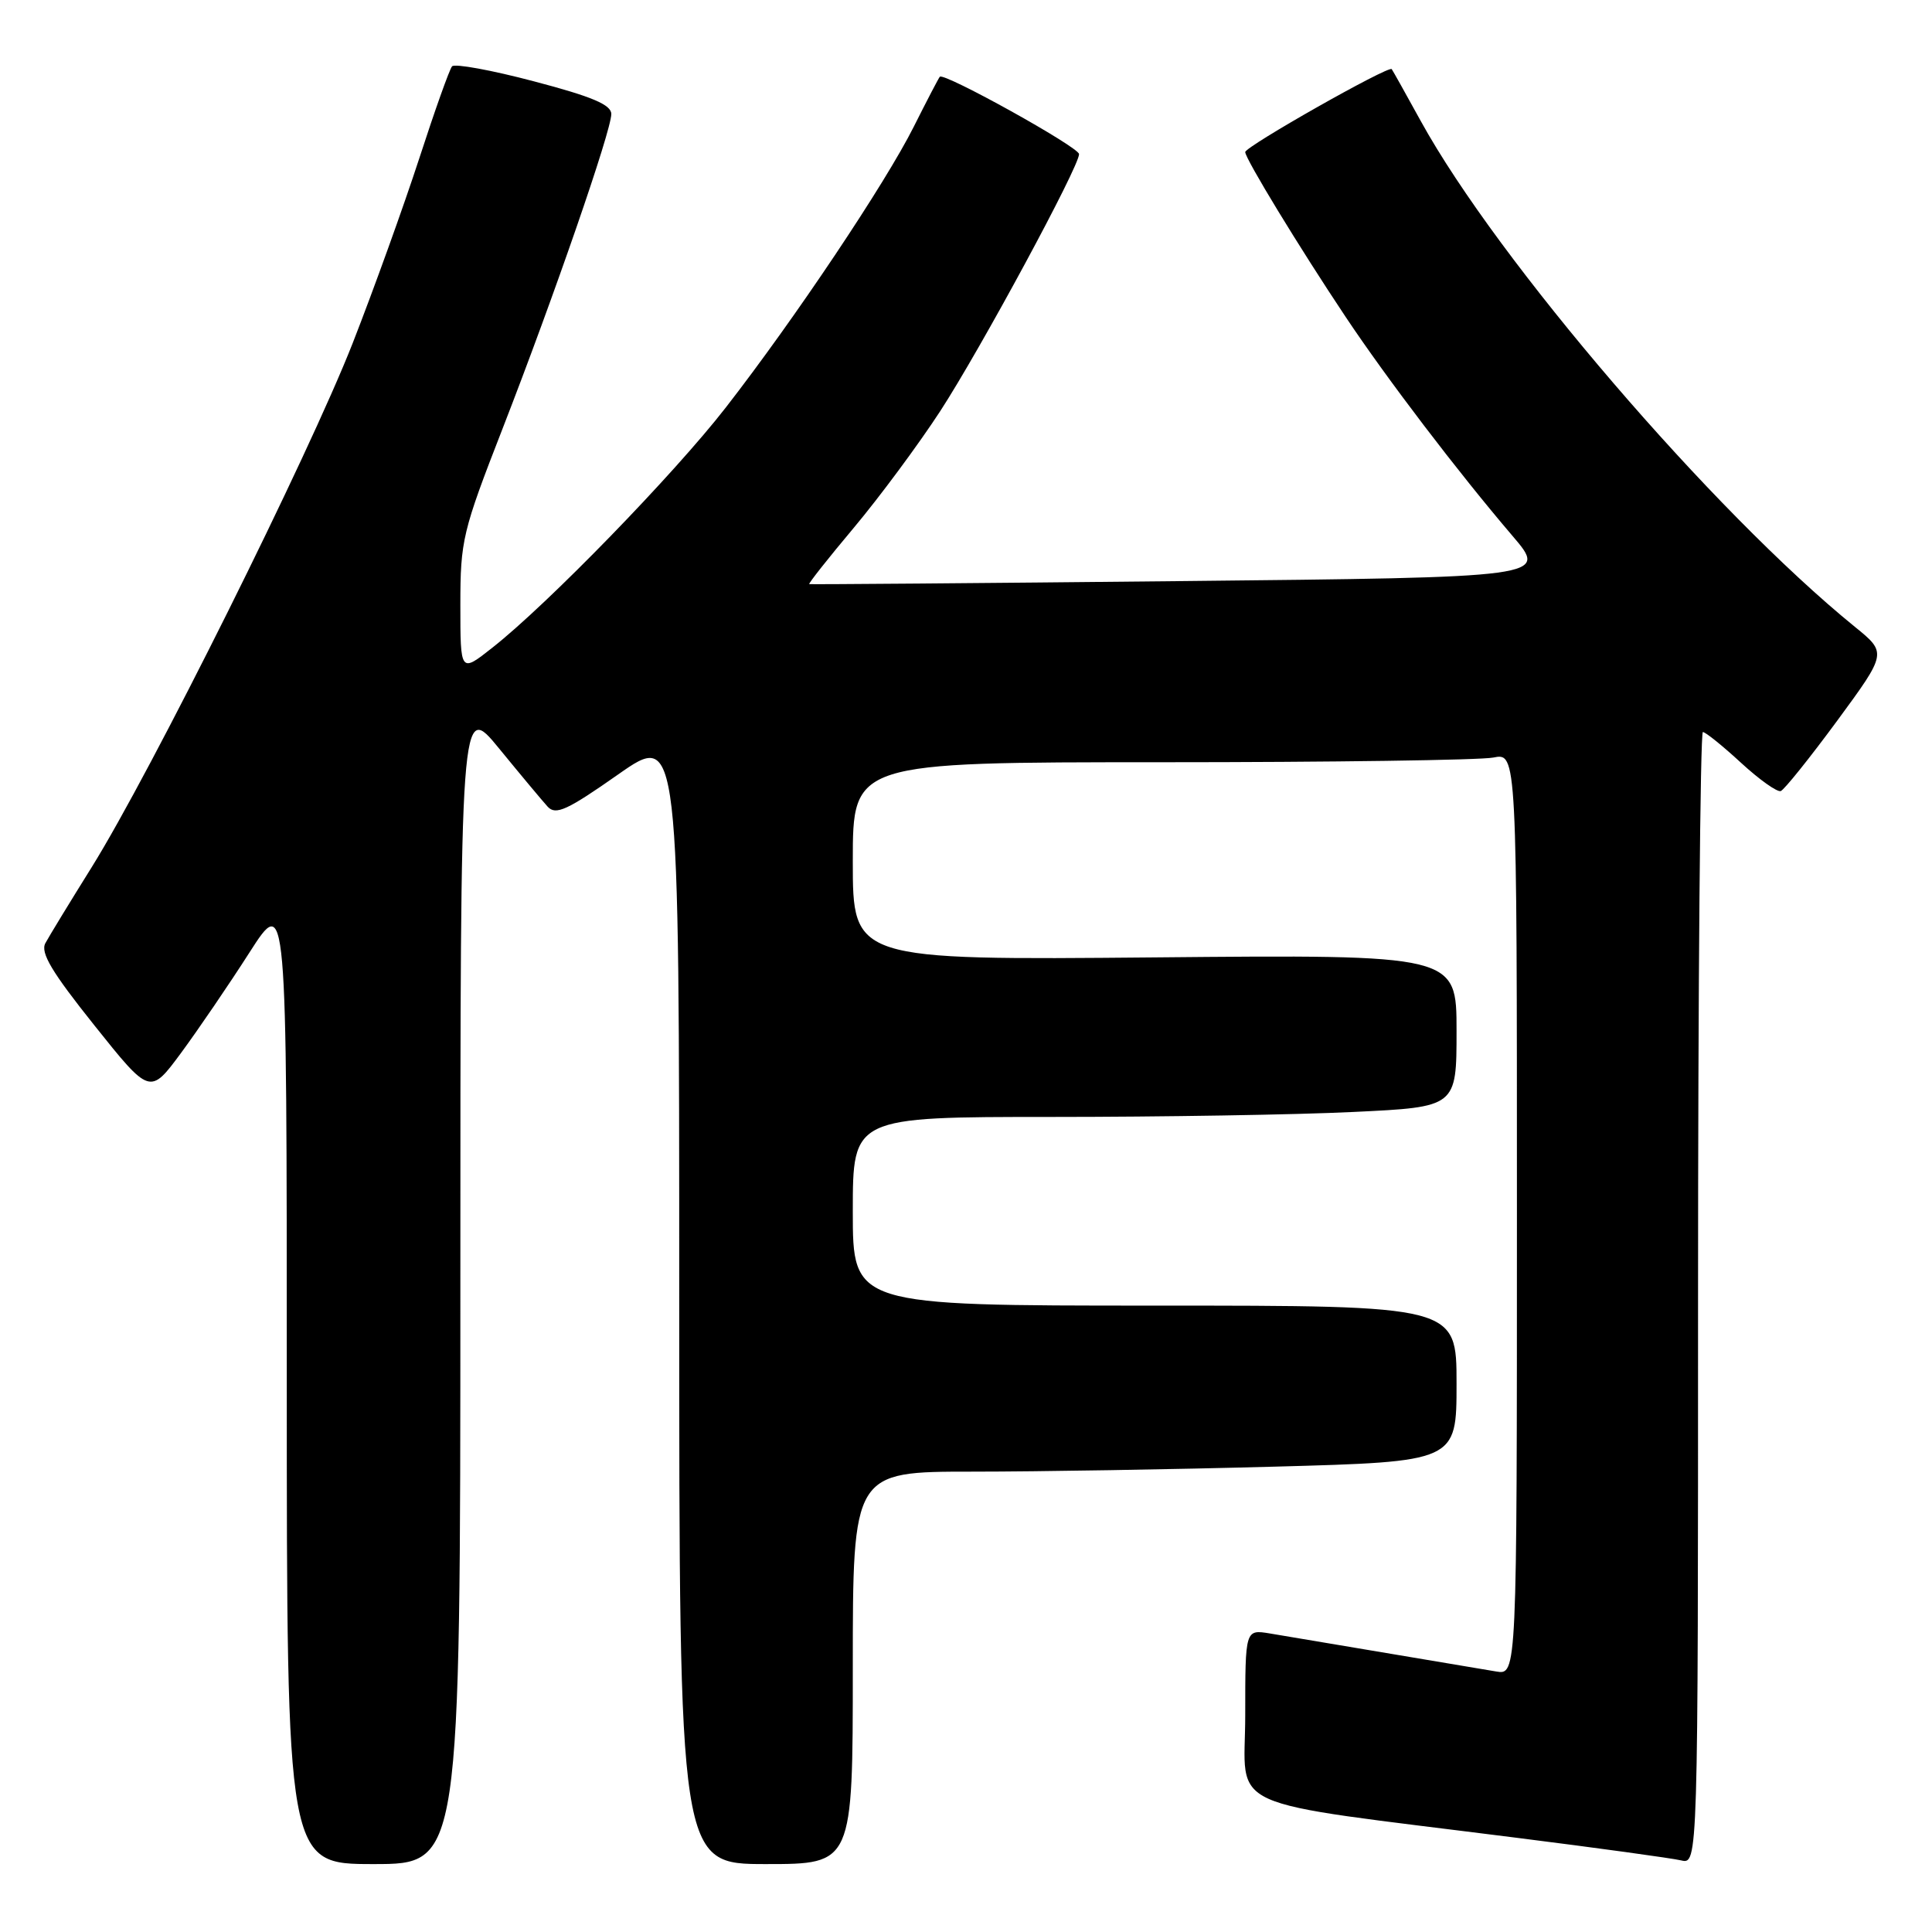 <?xml version="1.0" encoding="UTF-8" standalone="no"?>
<!DOCTYPE svg PUBLIC "-//W3C//DTD SVG 1.1//EN" "http://www.w3.org/Graphics/SVG/1.1/DTD/svg11.dtd" >
<svg xmlns="http://www.w3.org/2000/svg" xmlns:xlink="http://www.w3.org/1999/xlink" version="1.1" viewBox="0 0 256 256">
 <g >
 <path fill="currentColor"
d=" M 61.00 169.95 C 61.00 92.90 61.00 92.90 66.15 99.20 C 68.98 102.66 71.87 106.12 72.57 106.89 C 73.64 108.05 75.14 107.37 81.92 102.61 C 90.00 96.95 90.00 96.95 90.00 171.98 C 90.00 247.00 90.00 247.00 101.50 247.00 C 113.00 247.00 113.00 247.00 113.00 221.00 C 113.00 195.00 113.00 195.00 128.84 195.00 C 137.55 195.00 155.55 194.70 168.84 194.34 C 193.00 193.68 193.00 193.68 193.00 183.34 C 193.00 173.00 193.00 173.00 153.00 173.00 C 113.00 173.00 113.00 173.00 113.00 160.50 C 113.00 148.00 113.00 148.00 139.34 148.00 C 153.83 148.00 171.83 147.71 179.34 147.34 C 193.00 146.69 193.00 146.69 193.00 136.59 C 193.00 126.49 193.00 126.49 153.00 126.86 C 113.00 127.22 113.00 127.22 113.00 114.11 C 113.00 101.00 113.00 101.00 153.87 101.00 C 176.36 101.00 196.16 100.72 197.87 100.38 C 201.00 99.75 201.00 99.75 201.00 160.85 C 201.00 221.95 201.00 221.95 198.25 221.48 C 191.21 220.29 171.16 216.92 168.25 216.44 C 165.00 215.91 165.00 215.91 165.00 227.25 C 165.00 240.19 161.21 238.48 201.00 243.52 C 211.72 244.87 221.51 246.22 222.75 246.51 C 225.00 247.04 225.00 247.04 225.00 172.02 C 225.00 130.76 225.29 97.00 225.64 97.00 C 225.99 97.00 228.26 98.83 230.69 101.07 C 233.11 103.30 235.49 104.99 235.96 104.82 C 236.43 104.64 239.79 100.45 243.43 95.51 C 250.04 86.51 250.04 86.51 245.77 83.05 C 226.98 67.79 198.45 34.55 188.26 16.04 C 186.28 12.44 184.55 9.35 184.41 9.16 C 184.02 8.64 165.00 19.41 165.00 20.15 C 165.00 21.03 172.19 32.83 178.31 42.00 C 183.80 50.23 193.18 62.54 200.44 71.04 C 205.10 76.50 205.10 76.50 156.30 77.00 C 129.46 77.28 107.38 77.45 107.23 77.40 C 107.08 77.34 109.75 73.96 113.16 69.90 C 116.57 65.83 121.70 58.90 124.57 54.50 C 129.93 46.26 143.01 22.05 142.98 20.42 C 142.96 19.49 125.07 9.56 124.53 10.17 C 124.37 10.35 122.82 13.32 121.09 16.77 C 117.33 24.28 105.30 42.25 96.17 54.00 C 89.31 62.83 72.58 80.05 65.23 85.83 C 61.00 89.17 61.00 89.17 61.00 80.16 C 61.00 71.61 61.28 70.43 66.58 56.83 C 73.41 39.28 81.00 17.33 81.00 15.11 C 81.00 13.88 78.48 12.81 70.76 10.78 C 65.13 9.29 60.24 8.40 59.90 8.79 C 59.56 9.18 57.60 14.68 55.55 21.00 C 53.49 27.32 49.52 38.35 46.72 45.50 C 40.88 60.38 19.94 102.42 12.15 114.91 C 9.26 119.54 6.50 124.07 6.01 124.98 C 5.33 126.24 6.87 128.81 12.50 135.86 C 19.87 145.09 19.87 145.09 23.99 139.52 C 26.25 136.45 30.33 130.47 33.05 126.22 C 38.00 118.50 38.00 118.50 38.00 182.75 C 38.00 247.00 38.00 247.00 49.50 247.00 C 61.00 247.00 61.00 247.00 61.00 169.95 Z "/>
</g>
</svg>